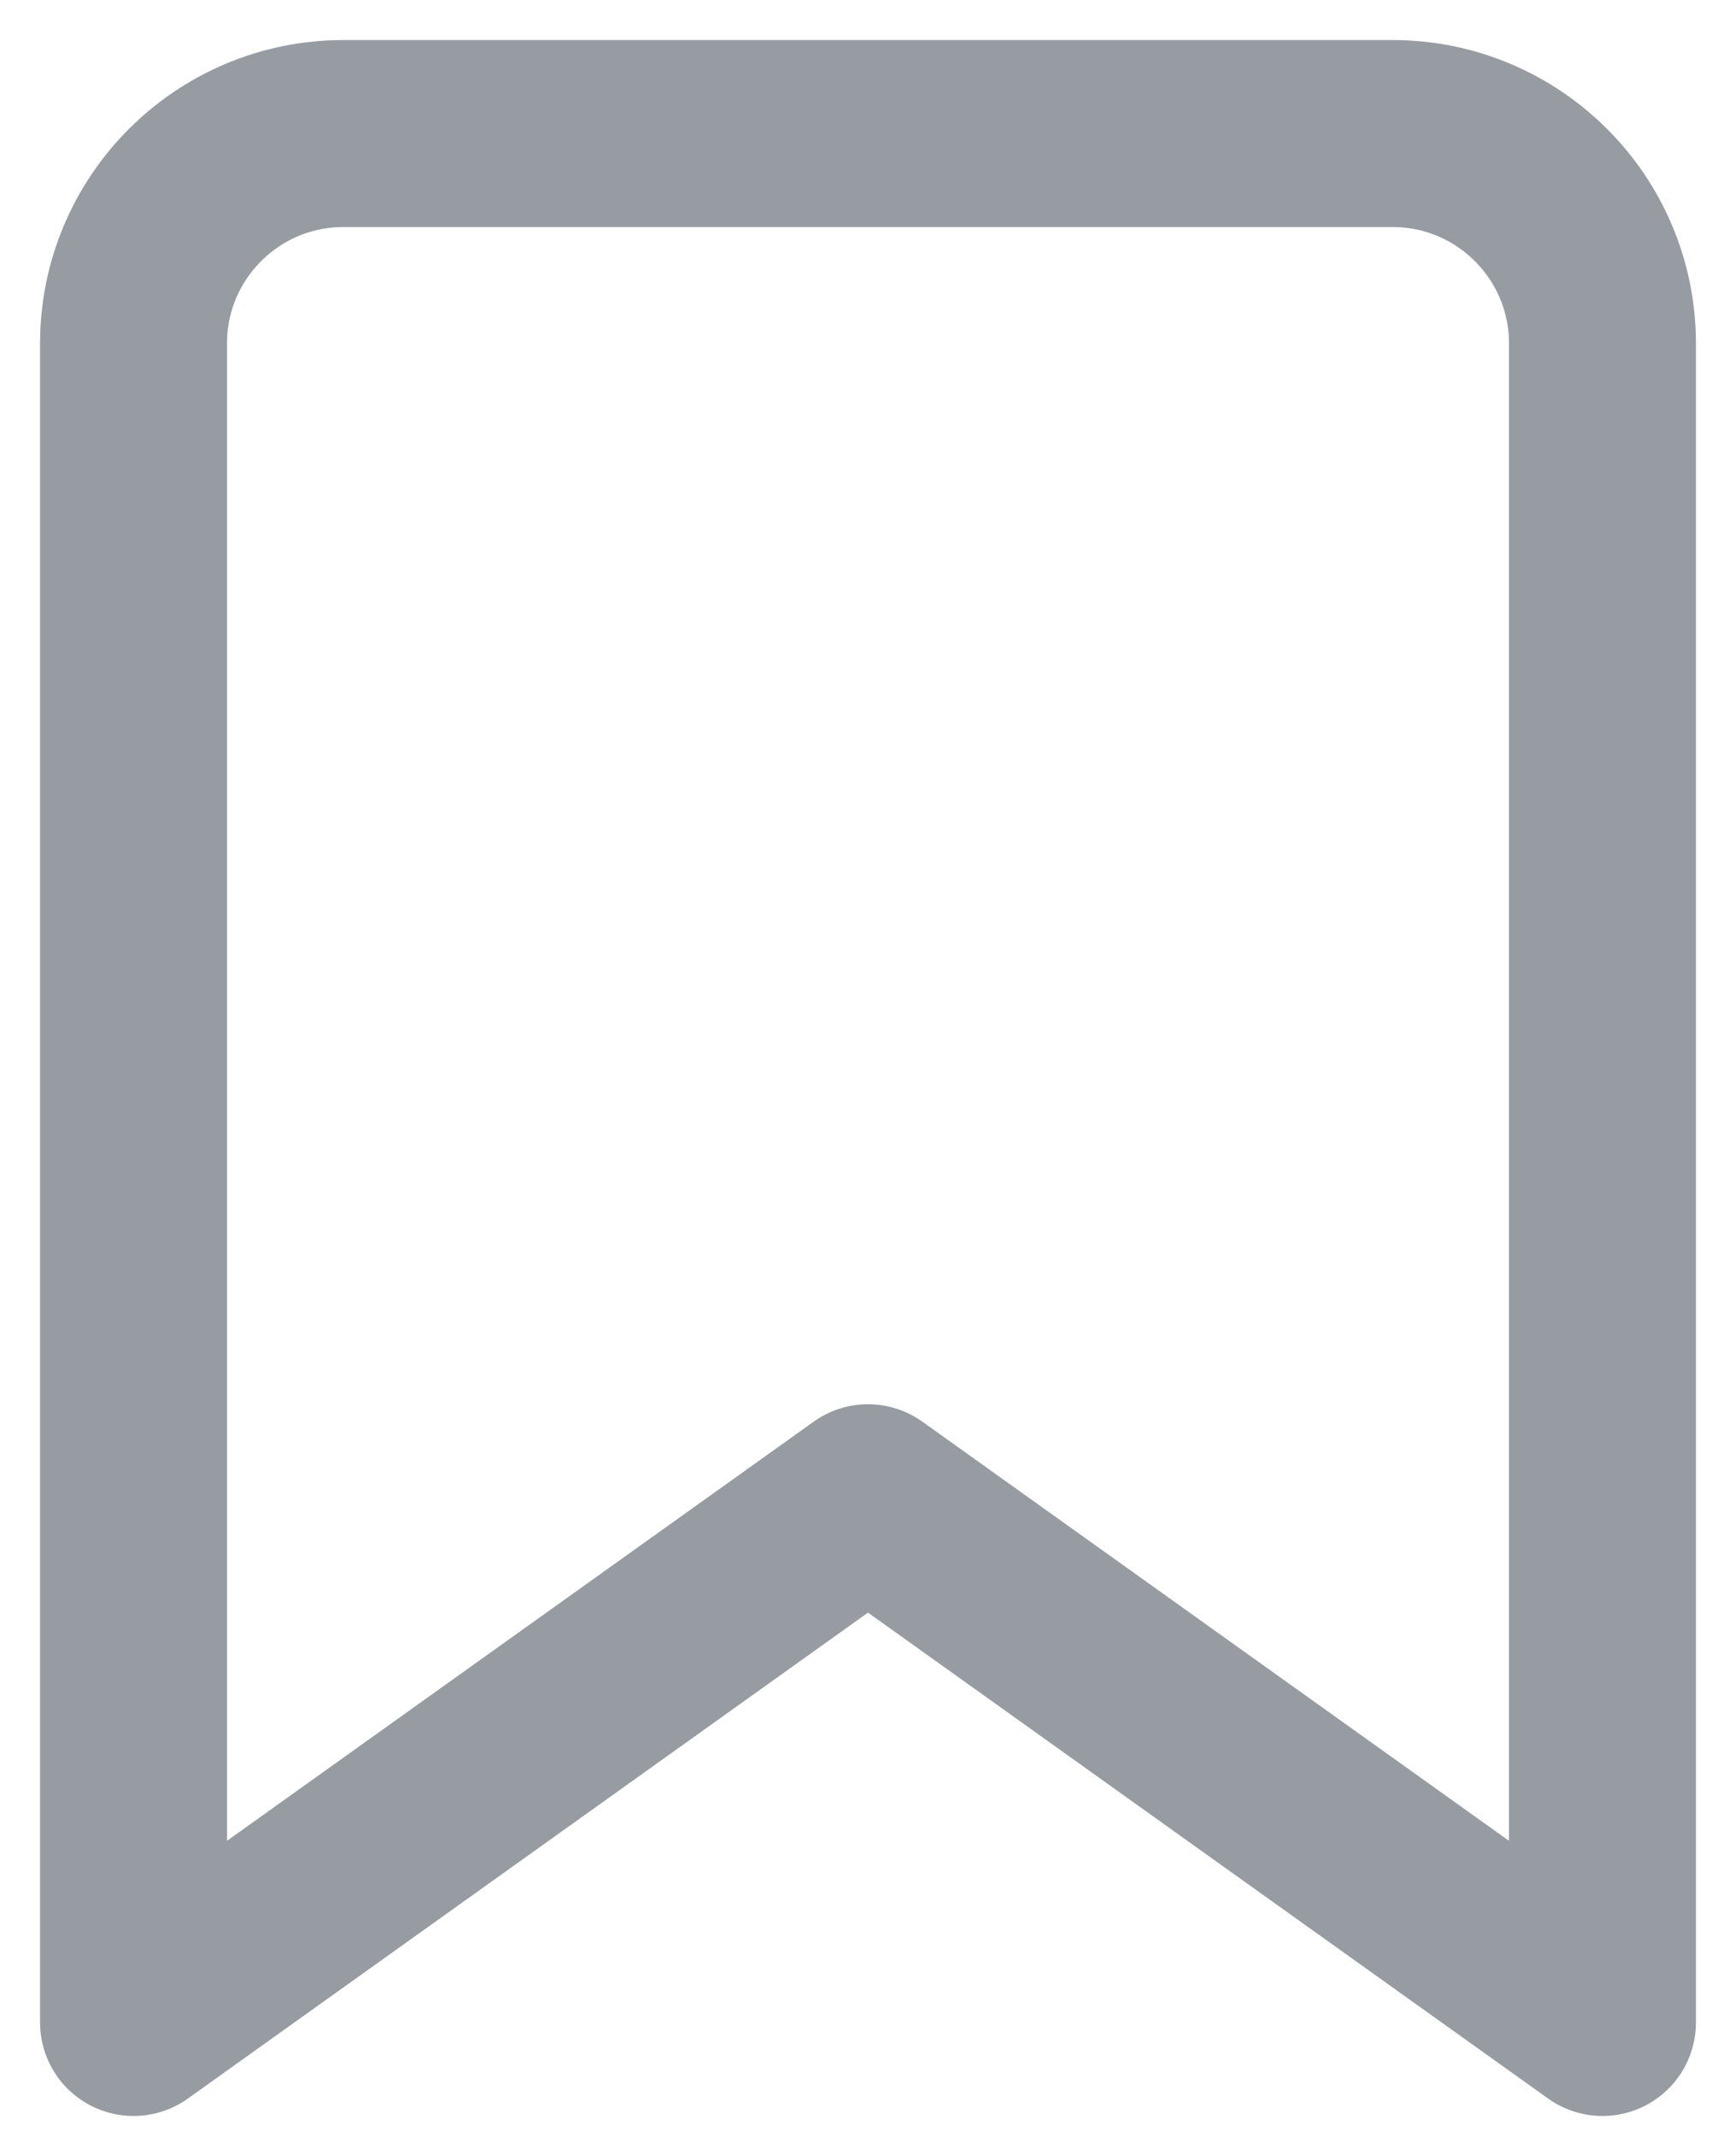 <svg width="13" height="16" viewBox="0 0 13 16" fill="none" xmlns="http://www.w3.org/2000/svg">
<g opacity="0.5">
<path fill-rule="evenodd" clip-rule="evenodd" d="M12 15.143L6.5 11.214L1 15.143V2.571C1 1.704 1.704 1 2.571 1H10.429C11.296 1 12 1.704 12 2.571V15.143Z" stroke="#2D3A45" stroke-width="1.4" stroke-linecap="round" stroke-linejoin="round"/>
</g>
</svg>
